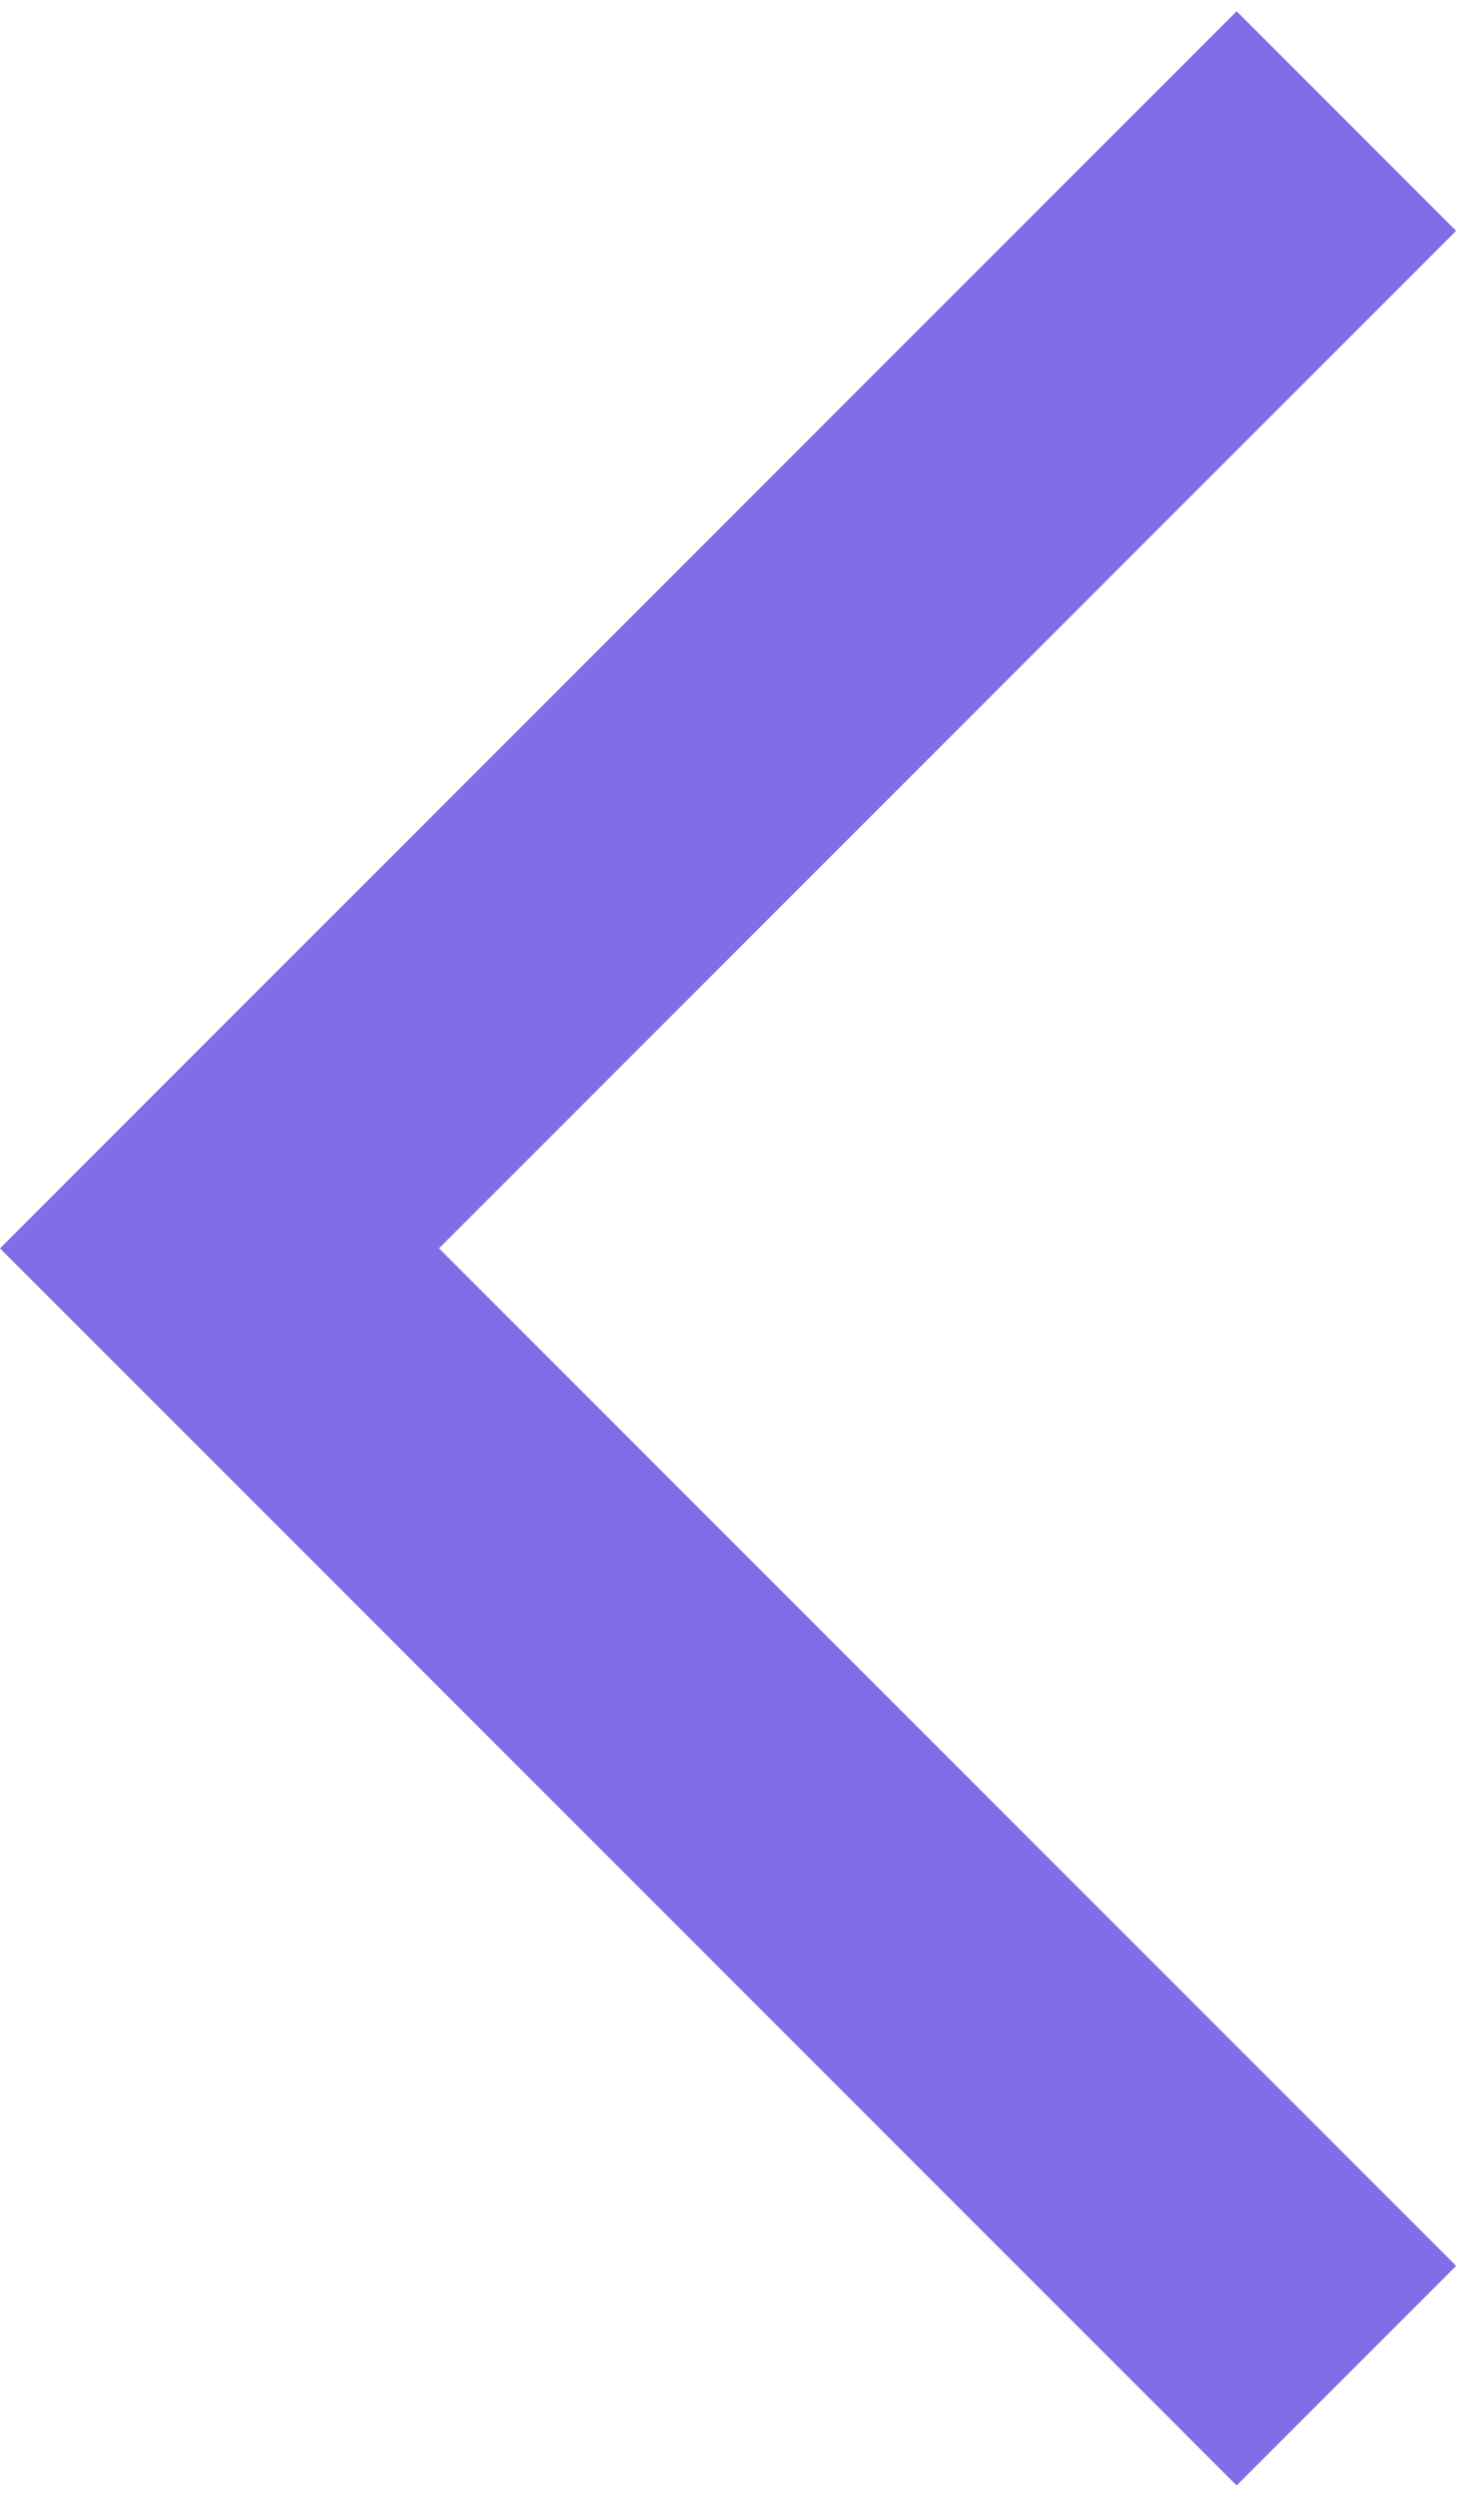 <svg width="22" height="37" viewBox="0 0 22 37" fill="none" xmlns="http://www.w3.org/2000/svg">
<path d="M18.333 36.833L0 18.5L18.333 0.167L21.587 3.421L6.508 18.5L21.587 33.579L18.333 36.833Z" fill="#806EE7"/>
</svg>

